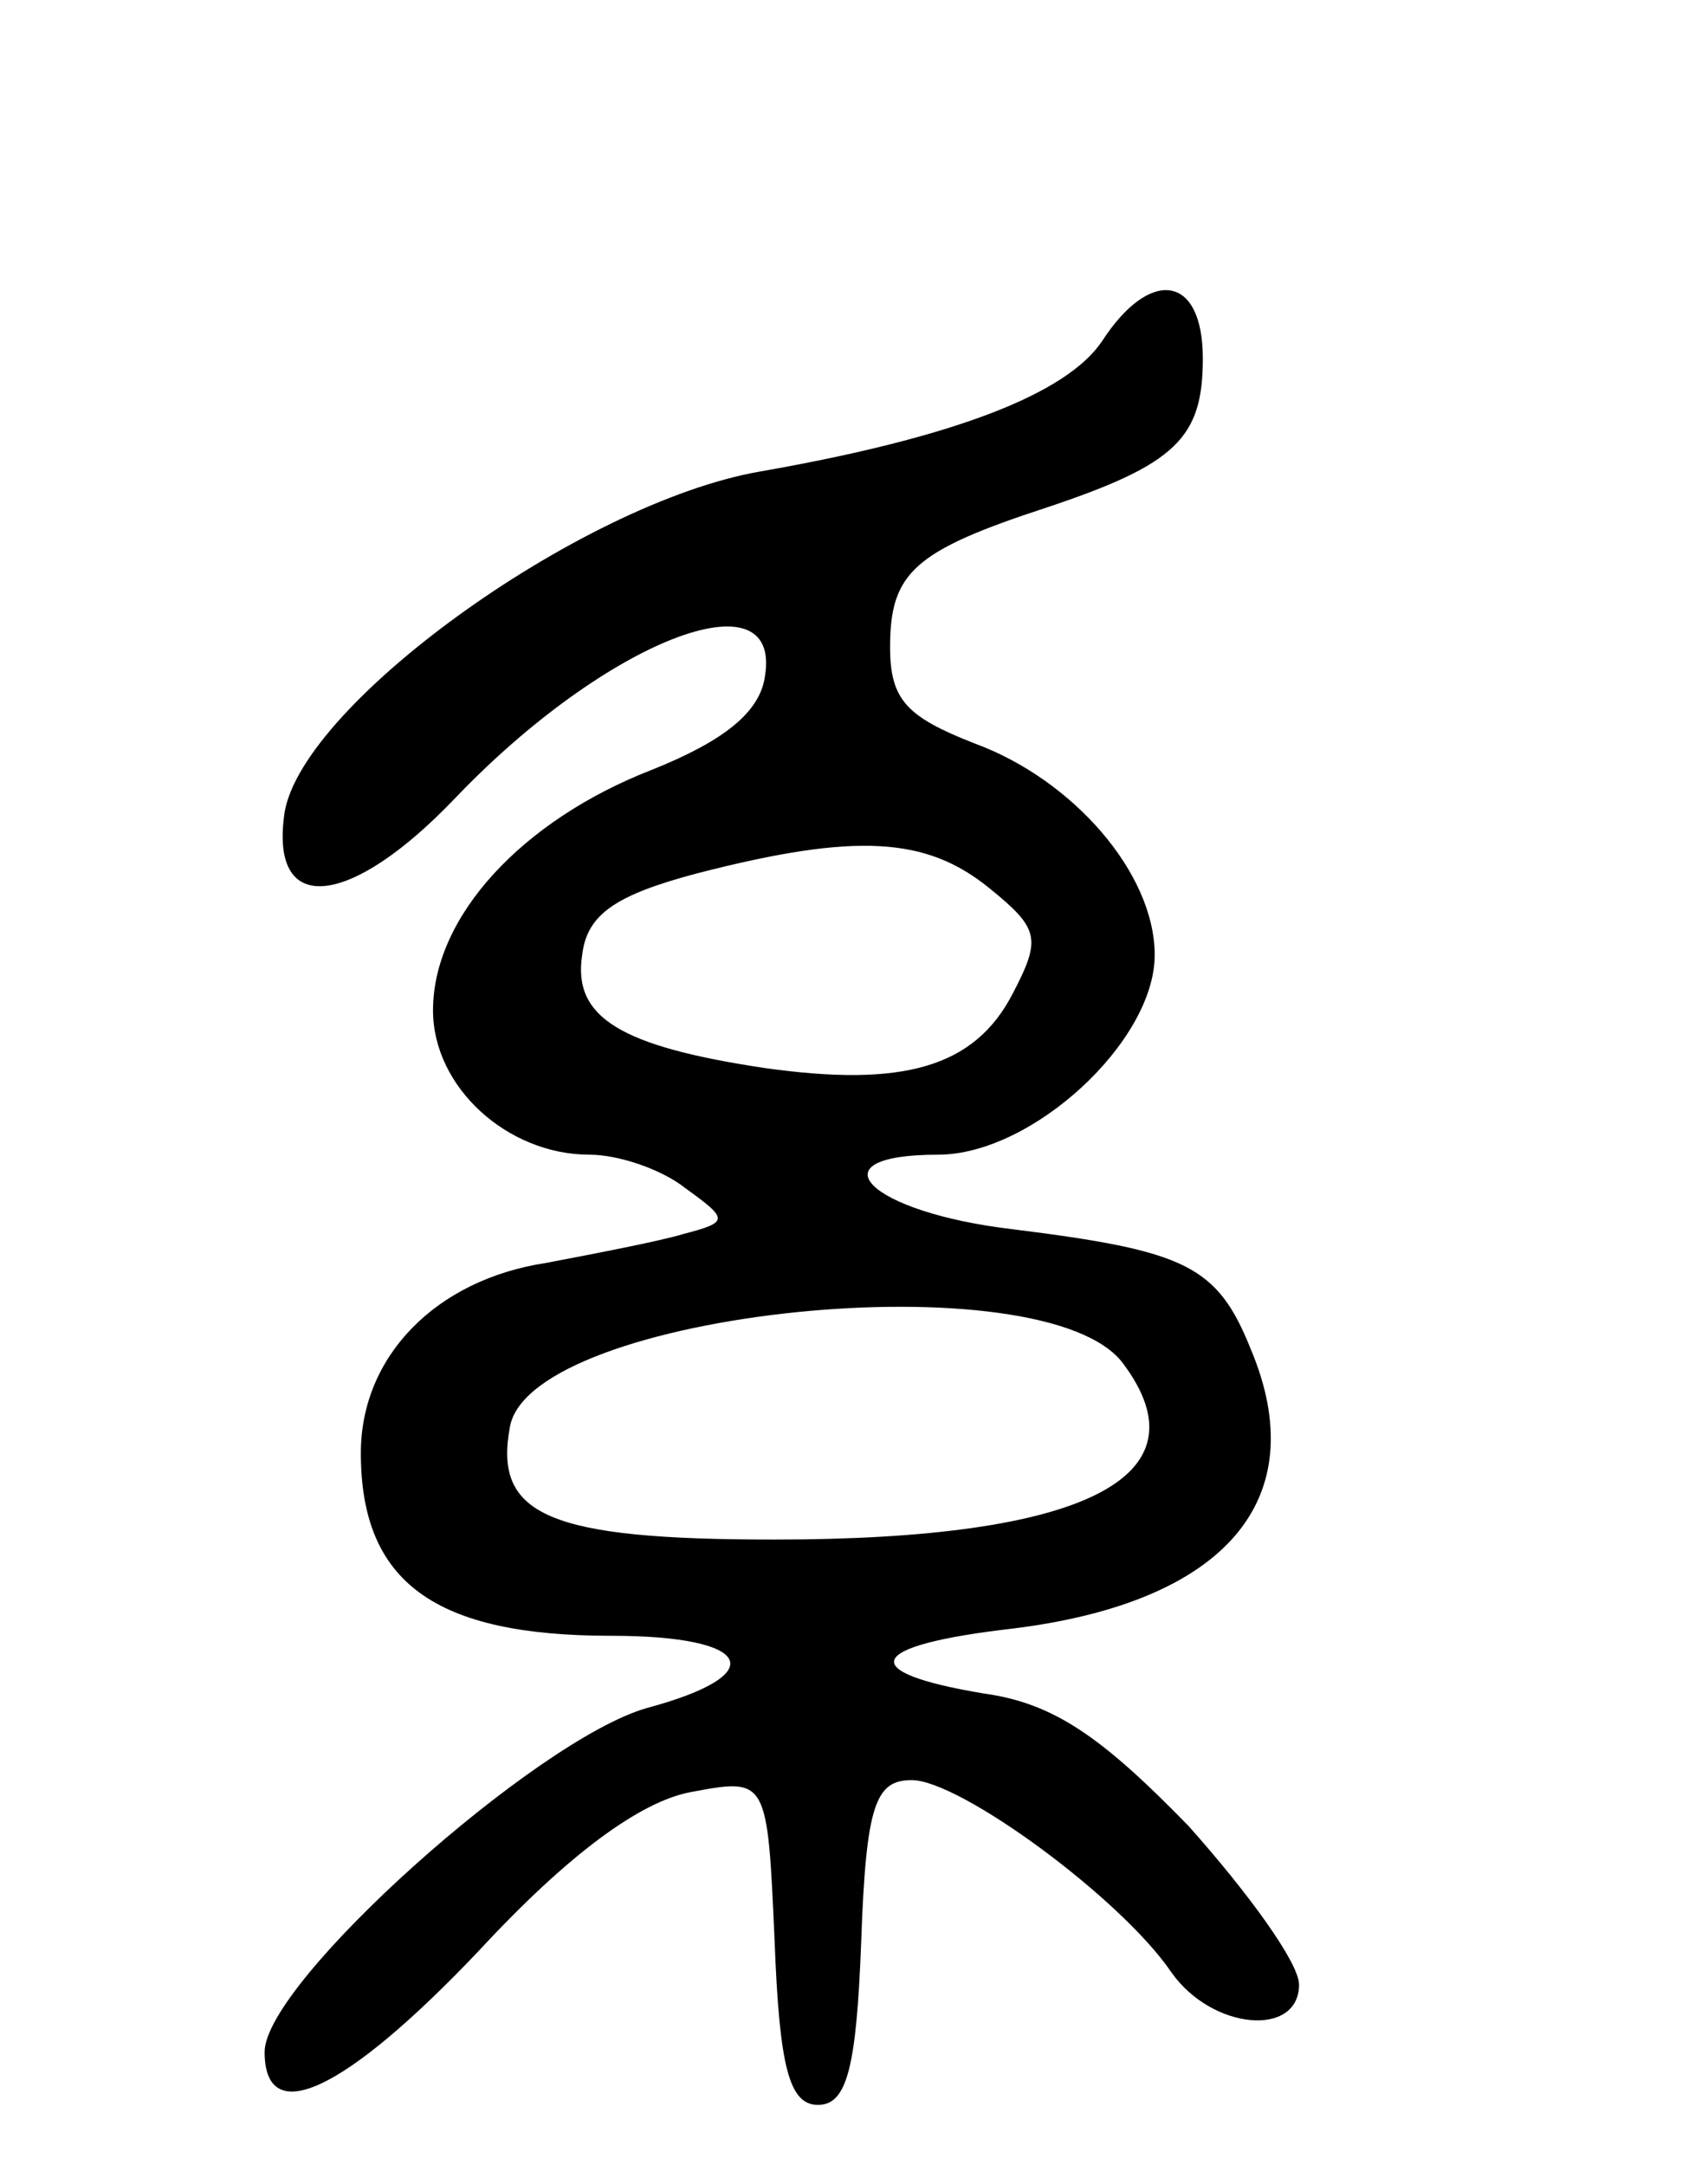 <svg version="1.0" xmlns="http://www.w3.org/2000/svg"
 width="71pt" height="90pt" viewBox="0 0 71 90"
 preserveAspectRatio="xMidYMid meet">
<g transform="translate(0,90) scale(0.1,-0.1)"
fill="#000000" stroke="none">
<path d="M458 758 c-15 -22 -62 -40 -142 -54 -75 -13 -194 -99 -198 -144 -5
-41 28 -37 71 8 63 66 136 94 129 51 -2 -15 -17 -27 -47 -39 -54 -21 -91 -61
-91 -100 0 -32 31 -60 65 -60 12 0 30 -6 40 -14 18 -13 18 -14 -1 -19 -10 -3
-36 -8 -57 -12 -46 -7 -77 -39 -77 -79 0 -54 31 -76 104 -76 59 0 67 -16 15
-30 -46 -13 -159 -114 -159 -143 0 -32 33 -17 89 42 37 40 67 62 88 66 32 6
32 6 35 -62 2 -52 6 -68 18 -68 12 0 16 15 18 68 2 57 6 67 21 67 20 0 87 -49
108 -80 17 -24 53 -27 53 -5 0 9 -21 38 -46 66 -36 37 -56 51 -85 55 -54 9
-49 20 12 27 89 11 125 54 99 116 -14 35 -27 41 -99 50 -60 7 -84 31 -31 31
39 0 90 47 90 83 0 34 -34 73 -75 88 -28 11 -35 18 -35 40 0 31 10 40 65 58
54 18 65 29 65 62 0 35 -22 38 -42 7z m-47 -227 c21 -17 22 -21 10 -44 -16
-31 -46 -39 -103 -31 -60 9 -80 21 -76 47 2 17 14 25 48 34 66 17 95 15 121
-6z m56 -198 c35 -47 -16 -73 -145 -73 -94 0 -117 10 -110 47 9 48 223 70 255
26z"/>
</g>
</svg>
